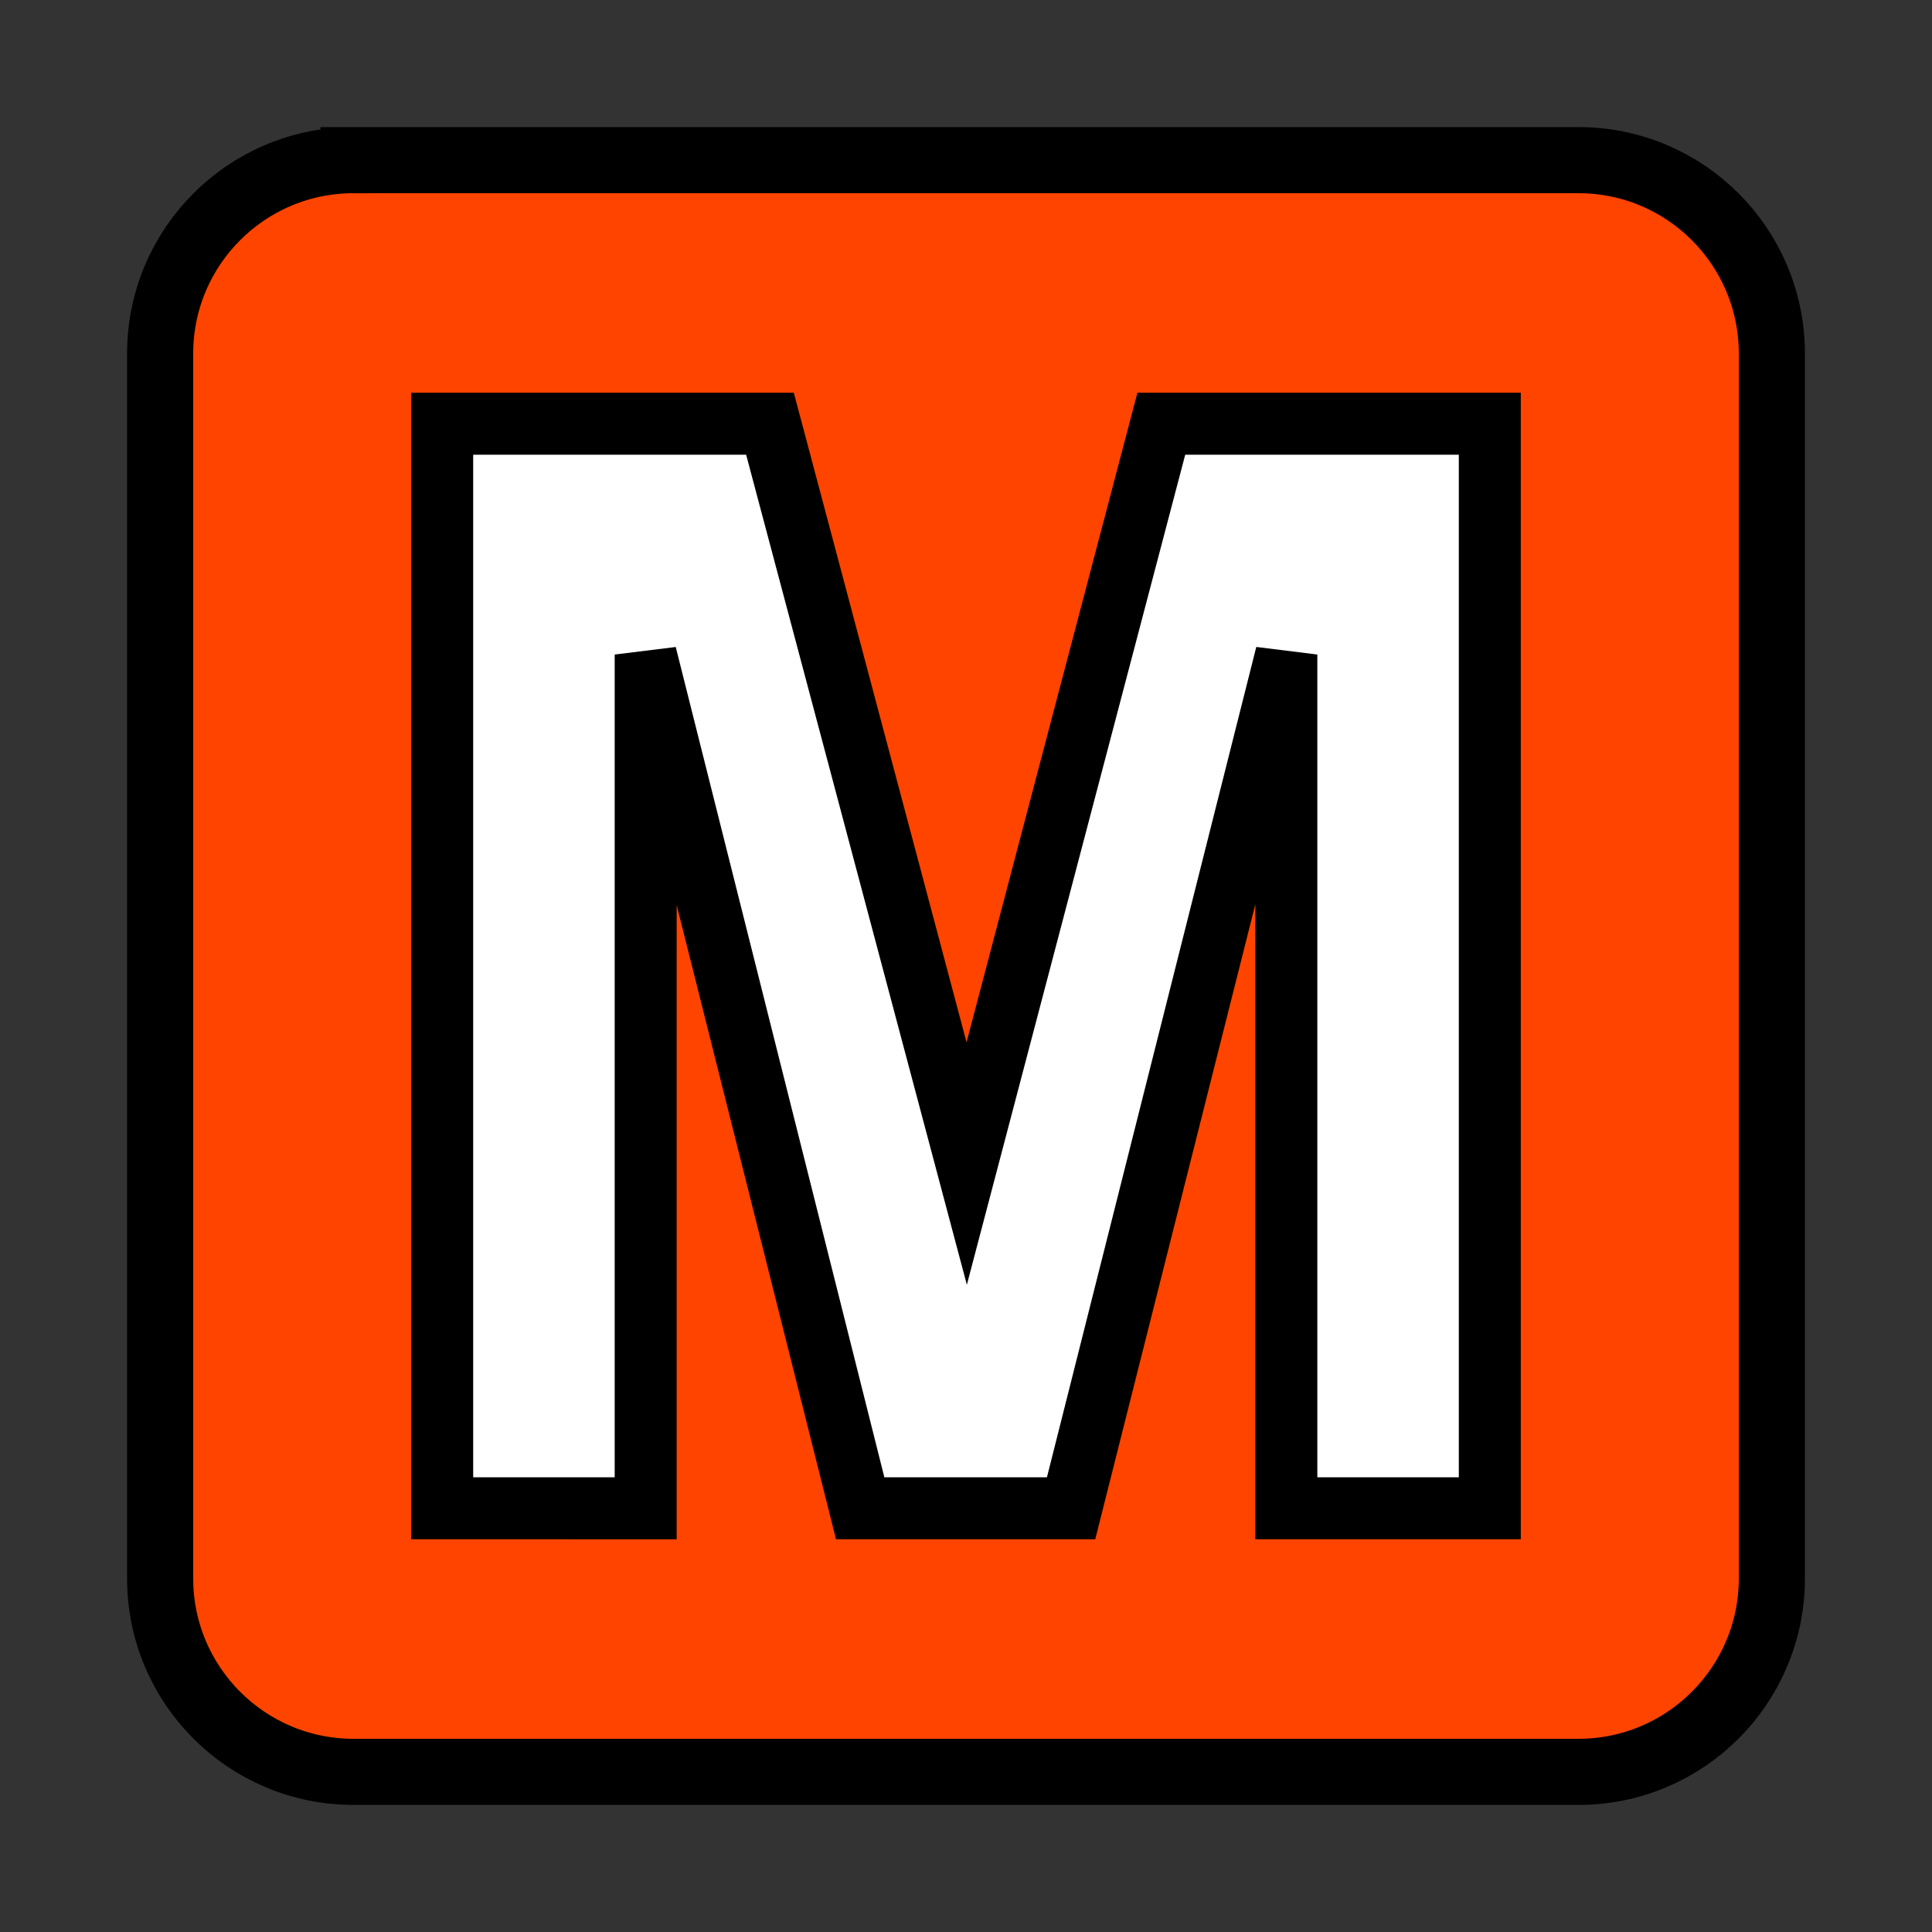 <?xml version="1.0" encoding="UTF-8" standalone="no"?>
<svg
   xmlns:dc="http://purl.org/dc/elements/1.1/"
   xmlns:cc="http://creativecommons.org/ns#"
   xmlns:rdf="http://www.w3.org/1999/02/22-rdf-syntax-ns#"
   xmlns:svg="http://www.w3.org/2000/svg"
   xmlns="http://www.w3.org/2000/svg"
   xmlns:sodipodi="http://sodipodi.sourceforge.net/DTD/sodipodi-0.dtd"
   xmlns:inkscape="http://www.inkscape.org/namespaces/inkscape"
   version="1.1"
   id="Capa_1"
   x="0px"
   y="0px"
   width="93.5px"
   height="93.5px"
   viewBox="0 0 93.5 93.5"
   style="enable-background:new 0 0 93.5 93.5;"
   xml:space="preserve"
   sodipodi:docname="helsinki_metro.svg"
   inkscape:version="1.0.2 (e86c870879, 2021-01-15, custom)"><rect x="0" y="0" width="93.5" height="93.5" fill="#333333" stroke="none"/><defs
   id="defs39" /><sodipodi:namedview
   pagecolor="#ffffff"
   bordercolor="#666666"
   borderopacity="1"
   objecttolerance="10"
   gridtolerance="10"
   guidetolerance="10"
   inkscape:pageopacity="0"
   inkscape:pageshadow="2"
   inkscape:window-width="1920"
   inkscape:window-height="1017"
   id="namedview37"
   showgrid="false"
   inkscape:zoom="7.1391316"
   inkscape:cx="78.49218"
   inkscape:cy="53.664017"
   inkscape:window-x="-8"
   inkscape:window-y="-8"
   inkscape:window-maximized="1"
   inkscape:current-layer="Capa_1"
   inkscape:document-rotation="0" />

<g
   id="g6"
   transform="matrix(0.765,0,0,0.765,10.958,10.996)"
   style="stroke-width:5.229;stroke-miterlimit:4;stroke-dasharray:none">
</g>
<g
   id="g8"
   transform="matrix(0.765,0,0,0.765,10.958,10.996)"
   style="stroke-width:5.229;stroke-miterlimit:4;stroke-dasharray:none">
</g>
<g
   id="g10"
   transform="matrix(0.765,0,0,0.765,10.958,10.996)"
   style="stroke-width:5.229;stroke-miterlimit:4;stroke-dasharray:none">
</g>
<g
   id="g12"
   transform="matrix(0.765,0,0,0.765,10.958,10.996)"
   style="stroke-width:5.229;stroke-miterlimit:4;stroke-dasharray:none">
</g>
<g
   id="g14"
   transform="matrix(0.765,0,0,0.765,10.958,10.996)"
   style="stroke-width:5.229;stroke-miterlimit:4;stroke-dasharray:none">
</g>
<g
   id="g16"
   transform="matrix(0.765,0,0,0.765,10.958,10.996)"
   style="stroke-width:5.229;stroke-miterlimit:4;stroke-dasharray:none">
</g>
<g
   id="g18"
   transform="matrix(0.765,0,0,0.765,10.958,10.996)"
   style="stroke-width:5.229;stroke-miterlimit:4;stroke-dasharray:none">
</g>
<g
   id="g20"
   transform="matrix(0.765,0,0,0.765,10.958,10.996)"
   style="stroke-width:5.229;stroke-miterlimit:4;stroke-dasharray:none">
</g>
<g
   id="g22"
   transform="matrix(0.765,0,0,0.765,10.958,10.996)"
   style="stroke-width:5.229;stroke-miterlimit:4;stroke-dasharray:none">
</g>
<g
   id="g24"
   transform="matrix(0.765,0,0,0.765,10.958,10.996)"
   style="stroke-width:5.229;stroke-miterlimit:4;stroke-dasharray:none">
</g>
<g
   id="g26"
   transform="matrix(0.765,0,0,0.765,10.958,10.996)"
   style="stroke-width:5.229;stroke-miterlimit:4;stroke-dasharray:none">
</g>
<g
   id="g28"
   transform="matrix(0.765,0,0,0.765,10.958,10.996)"
   style="stroke-width:5.229;stroke-miterlimit:4;stroke-dasharray:none">
</g>
<g
   id="g30"
   transform="matrix(0.765,0,0,0.765,10.958,10.996)"
   style="stroke-width:5.229;stroke-miterlimit:4;stroke-dasharray:none">
</g>
<g
   id="g32"
   transform="matrix(0.765,0,0,0.765,10.958,10.996)"
   style="stroke-width:5.229;stroke-miterlimit:4;stroke-dasharray:none">
</g>
<g
   id="g34"
   transform="matrix(0.765,0,0,0.765,10.958,10.996)"
   style="stroke-width:5.229;stroke-miterlimit:4;stroke-dasharray:none">
</g>
<g
   id="g884"
   transform="translate(-51.787,-6.263)"><path
     fill="#ff4400"
     d="m 68.897,14.013 h 59.28 c 5.169,0 9.36,4.191 9.36,9.36 v 59.28 c 0,5.169 -4.191,9.36 -9.36,9.36 H 68.897 c -5.169,0 -9.36,-4.191 -9.36,-9.36 V 23.373 c 0,-5.169 4.191,-9.36 9.36,-9.36 z"
     id="path2-6"
     style="stroke:#000000;stroke-width:3.2;stroke-miterlimit:4;stroke-dasharray:none;stroke-opacity:1" /><path
     fill="#ffffff"
     d="M 73.187,79.257 V 26.769 h 15.863 l 9.521,35.804 9.419,-35.804 h 15.897 v 52.488 h -9.847 V 37.939 l -10.417,41.318 H 93.416 L 83.035,37.94 v 41.318 z"
     id="path4"
     style="stroke:#000000;stroke-width:3;stroke-miterlimit:4;stroke-dasharray:none;stroke-opacity:1" /></g></svg>
